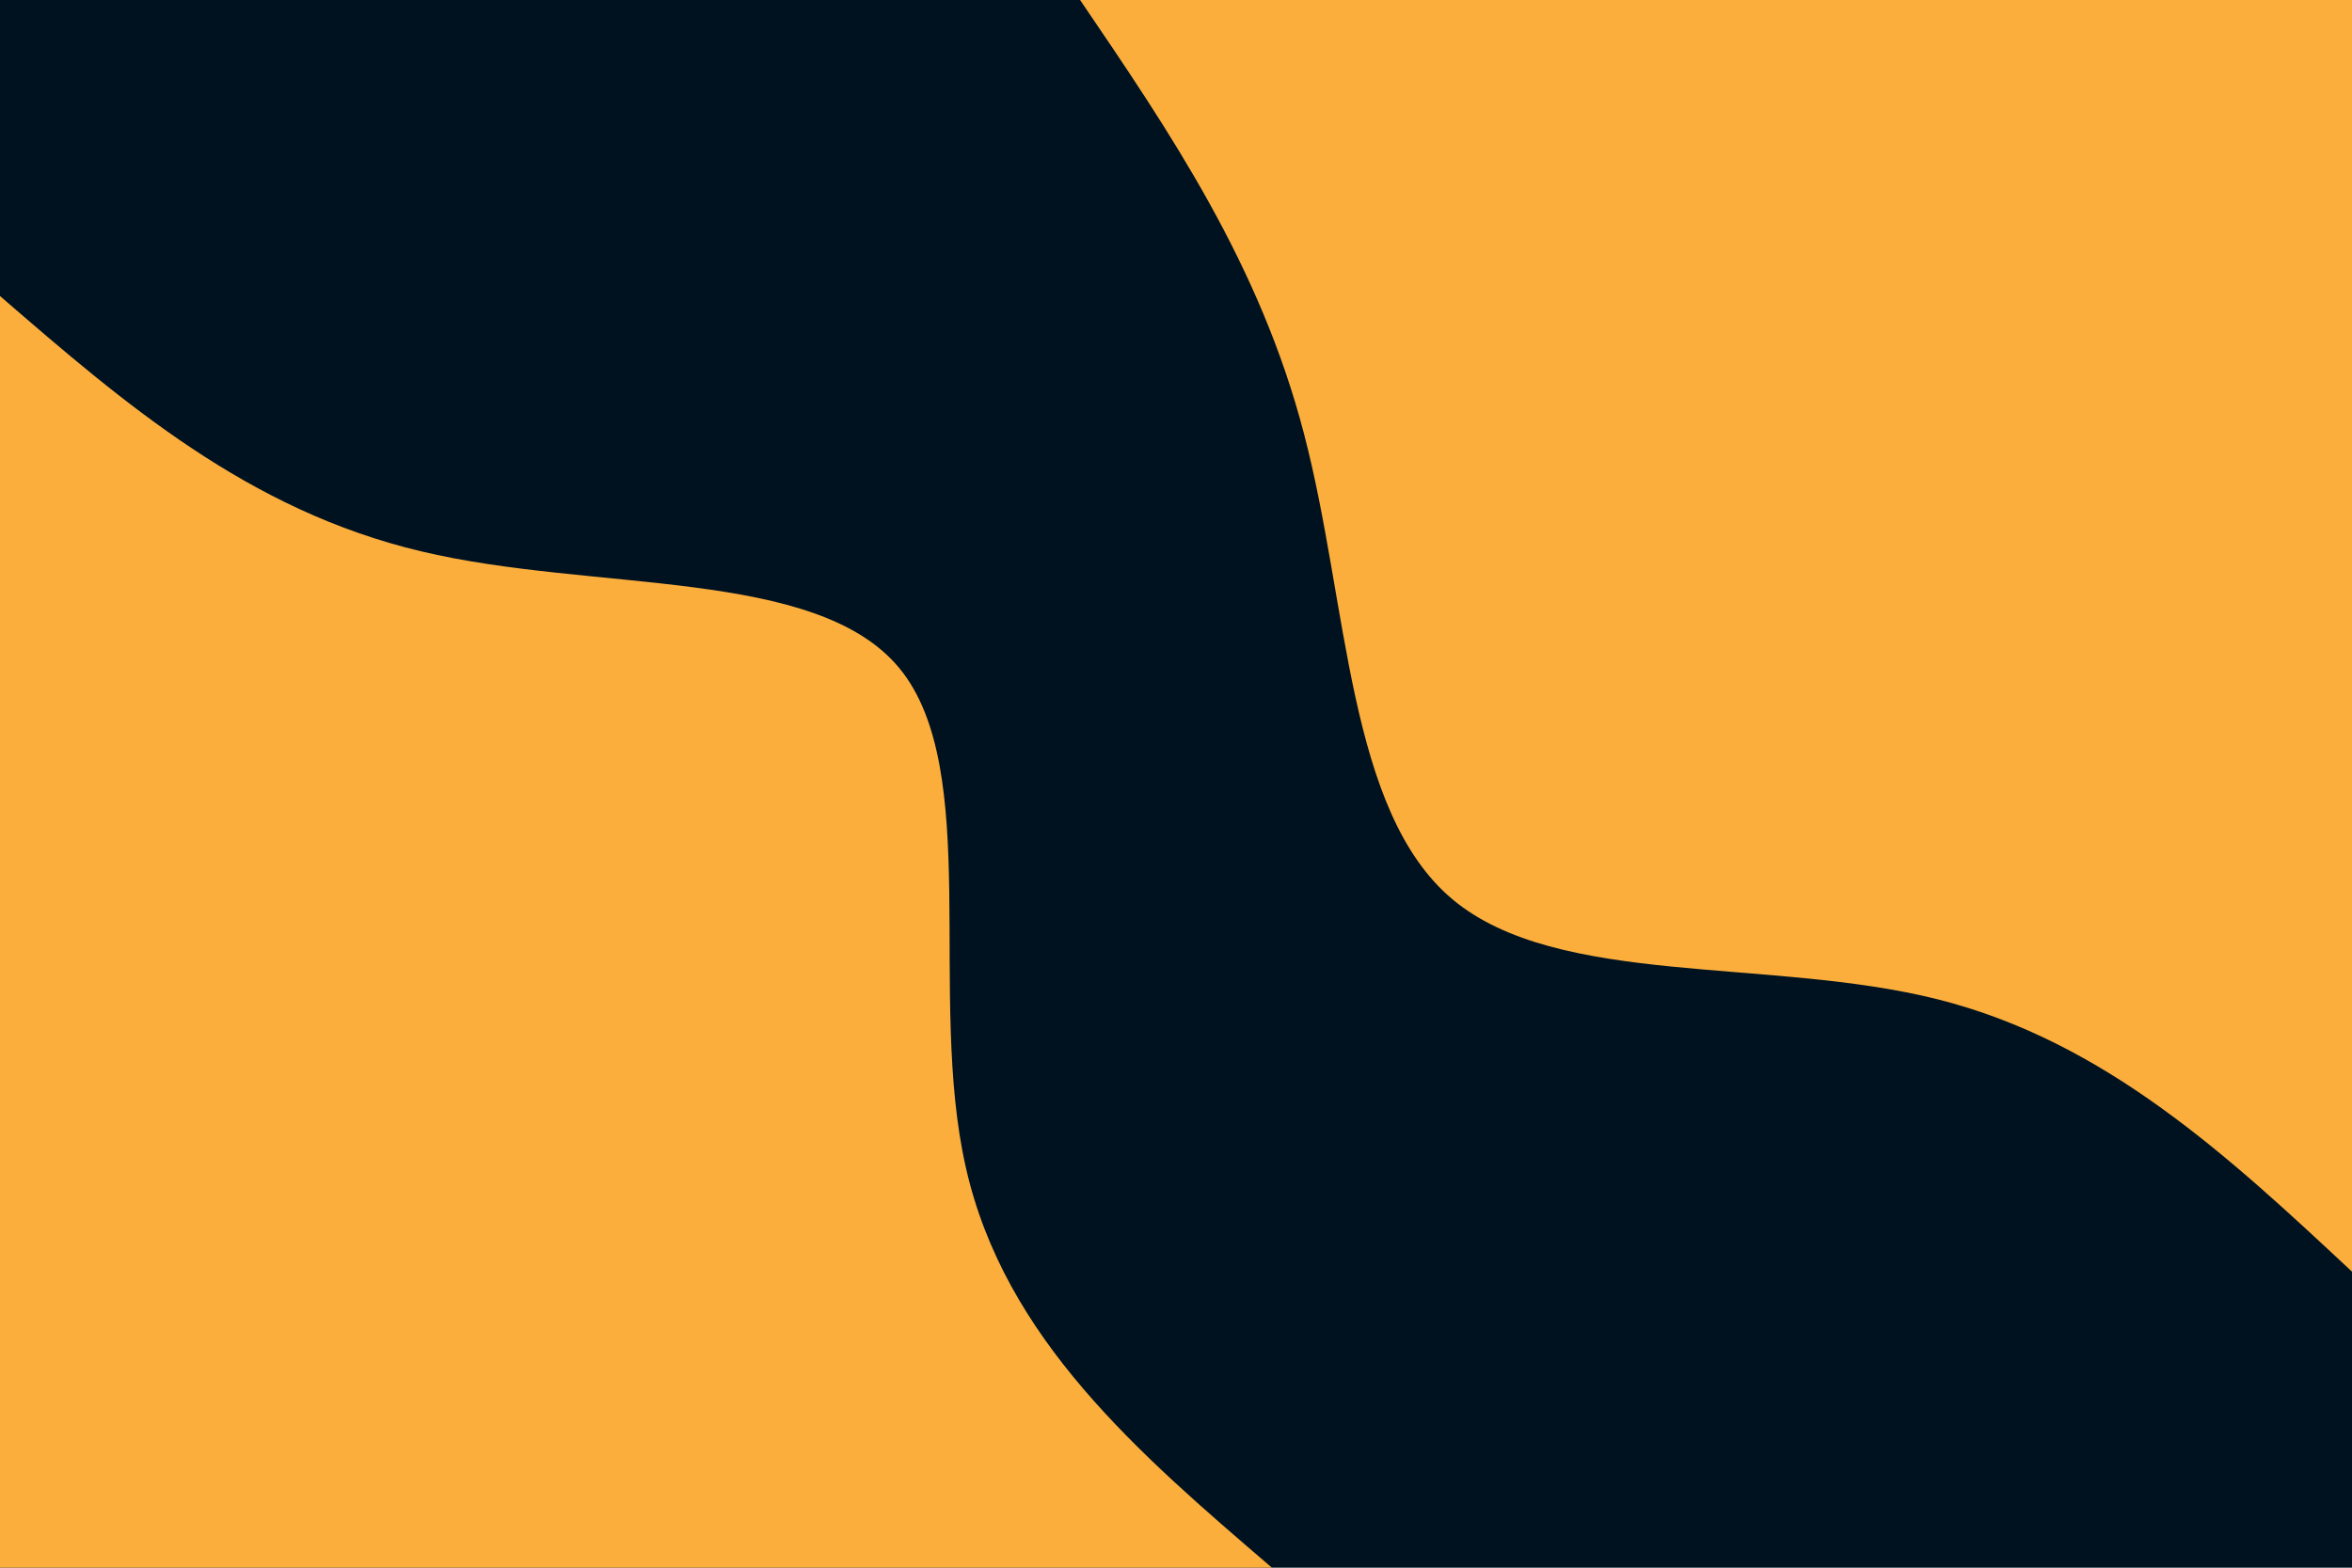 <svg id="visual" viewBox="0 0 900 600" width="900" height="600" xmlns="http://www.w3.org/2000/svg" xmlns:xlink="http://www.w3.org/1999/xlink" version="1.1"><rect x="0" y="0" width="900" height="600" fill="#001220"></rect><defs><linearGradient id="grad1_0" x1="33.3%" y1="0%" x2="100%" y2="100%"><stop offset="20%" stop-color="#001220" stop-opacity="1"></stop><stop offset="80%" stop-color="#001220" stop-opacity="1"></stop></linearGradient></defs><defs><linearGradient id="grad2_0" x1="0%" y1="0%" x2="66.7%" y2="100%"><stop offset="20%" stop-color="#001220" stop-opacity="1"></stop><stop offset="80%" stop-color="#001220" stop-opacity="1"></stop></linearGradient></defs><g transform="translate(900, 0)"><path d="M0 486.7C-47.1 442.7 -94.3 398.7 -158.4 382.5C-222.6 366.3 -303.8 378 -344.2 344.2C-384.5 310.4 -384 231 -401 166.1C-417.9 101.1 -452.3 50.6 -486.7 0L0 0Z" fill="#FBAE3C"></path></g><g transform="translate(0, 600)"><path d="M0 -486.7C47.4 -445.7 94.9 -404.7 161.1 -389C227.3 -373.2 312.4 -382.9 344.2 -344.2C376 -305.5 354.7 -218.5 369.6 -153.1C384.4 -87.7 435.6 -43.8 486.7 0L0 0Z" fill="#FBAE3C"></path></g></svg>